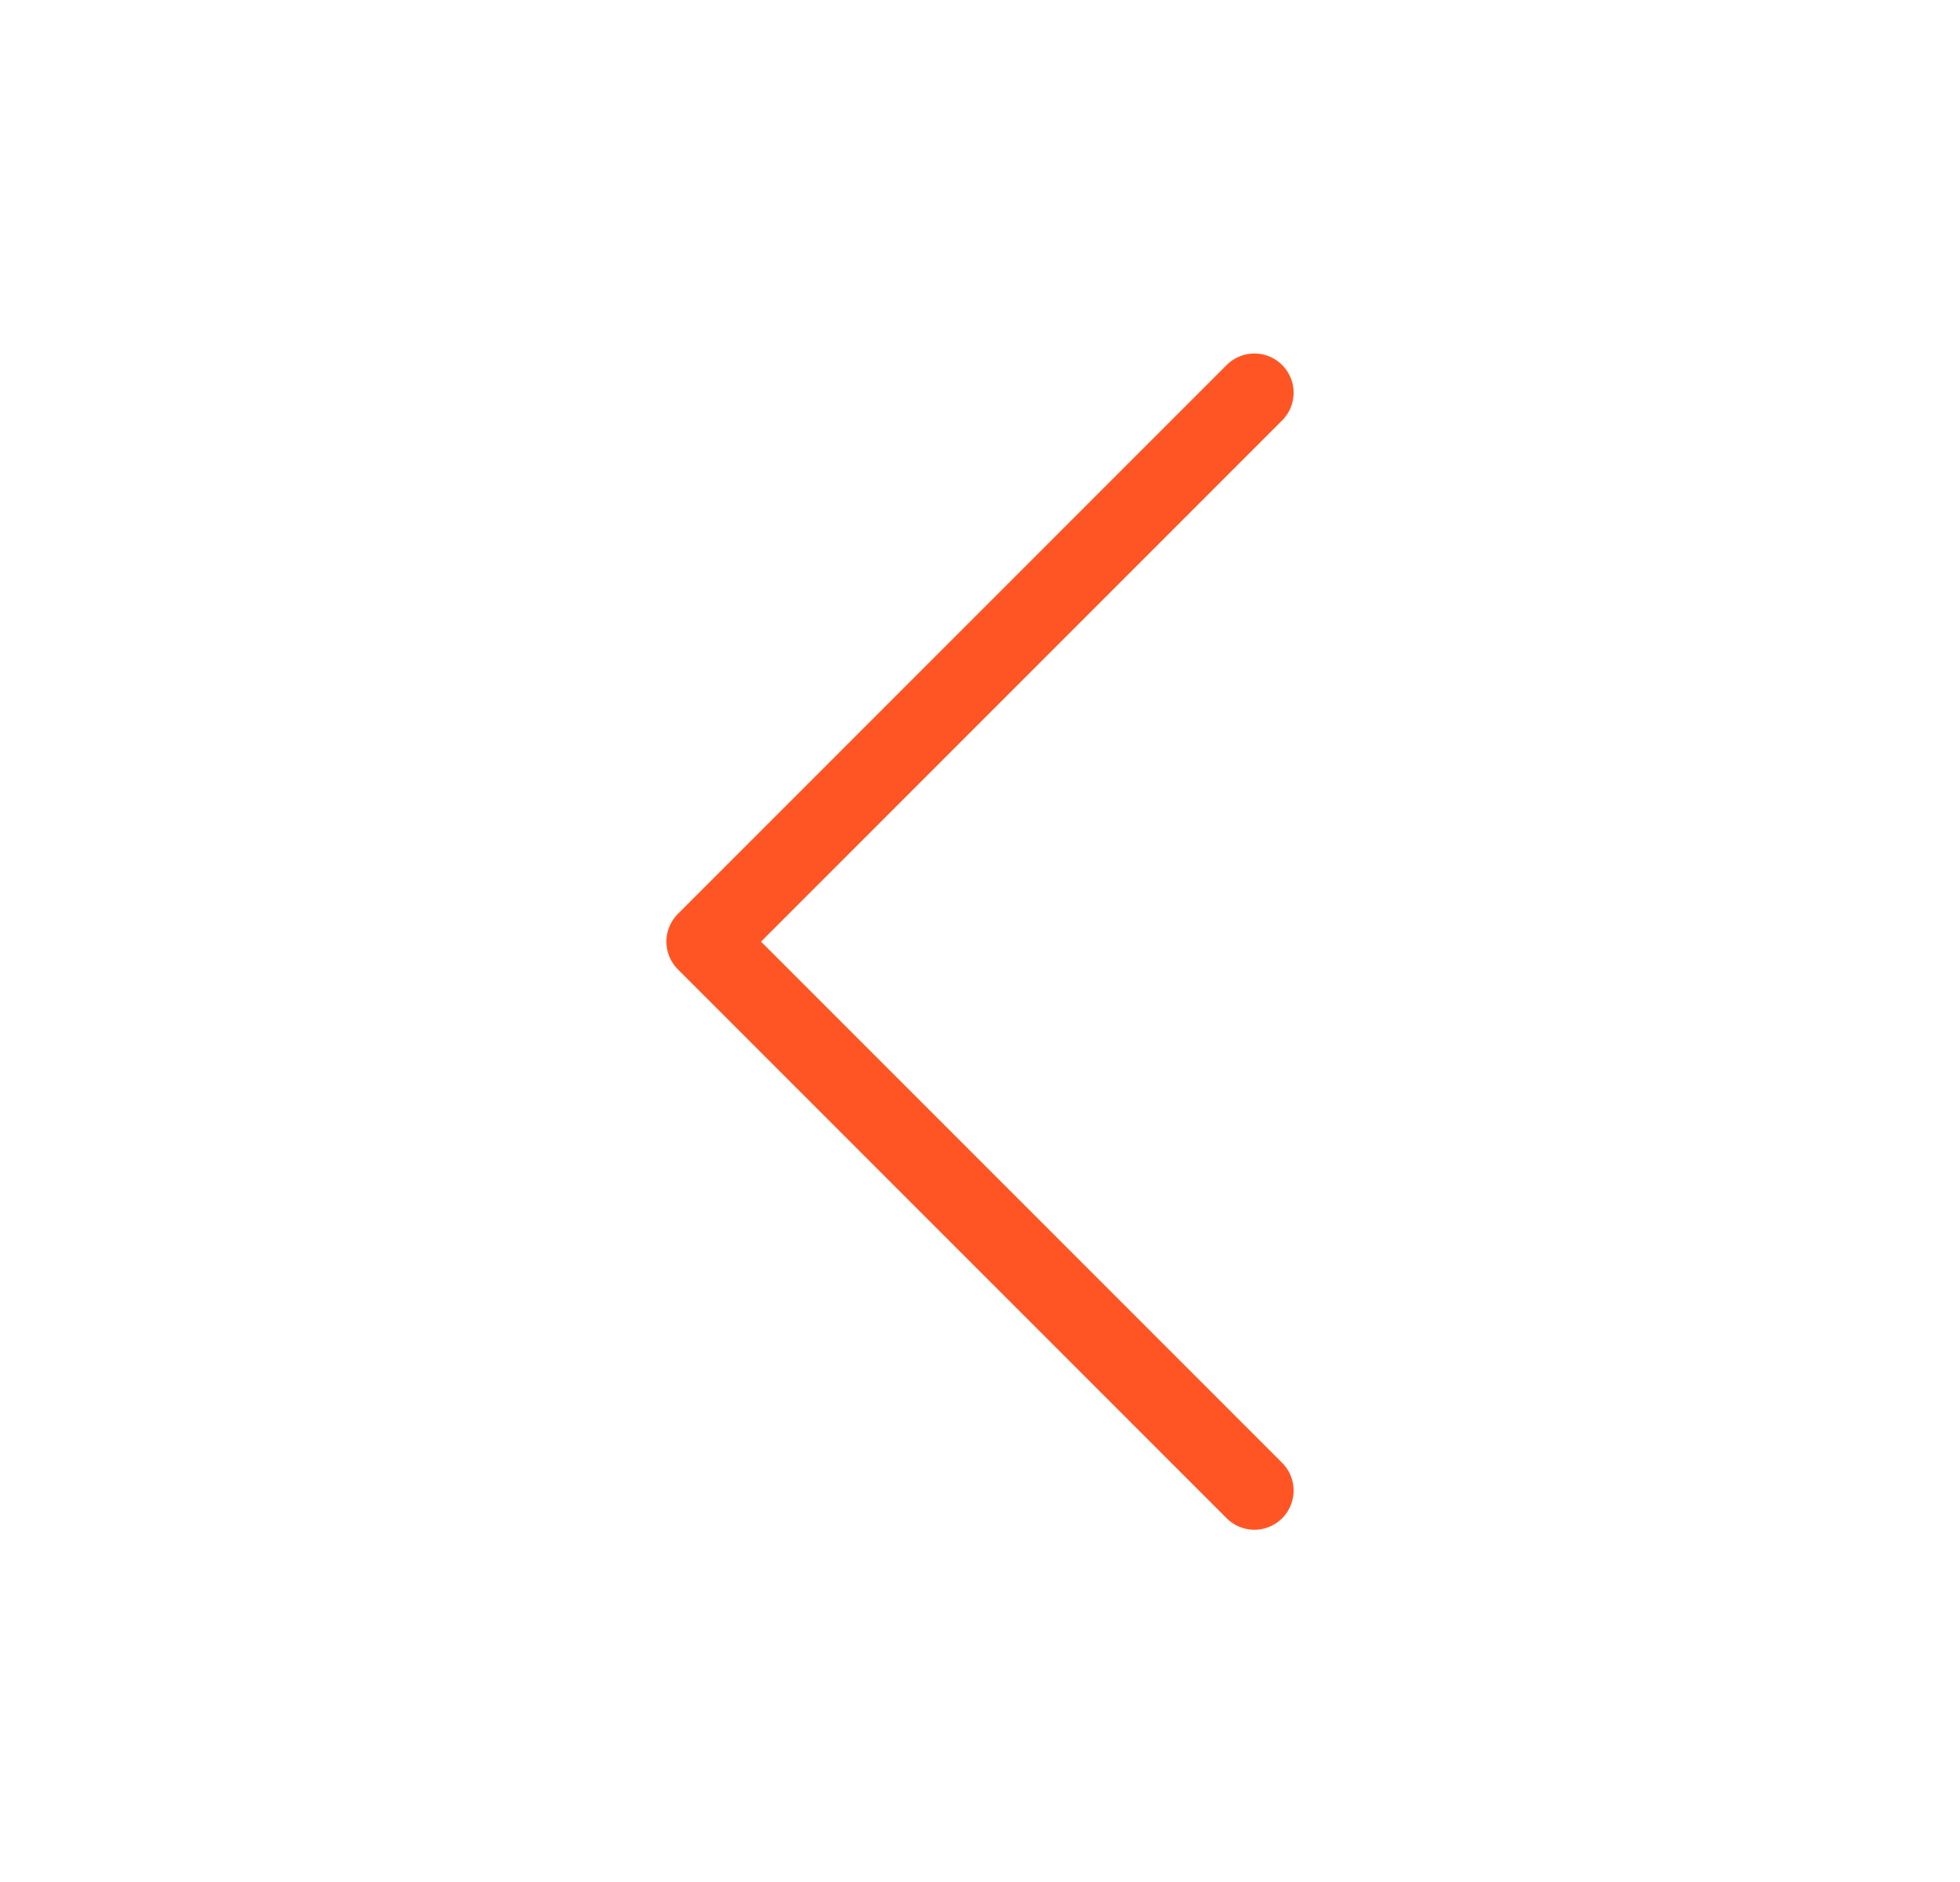 <svg width="25" height="24" viewBox="0 0 25 24" fill="none" xmlns="http://www.w3.org/2000/svg">
<path d="M16 5.008L9 12.008L16 19.008" stroke="#FF5524" stroke-linecap="round" stroke-linejoin="round"/>
</svg>
